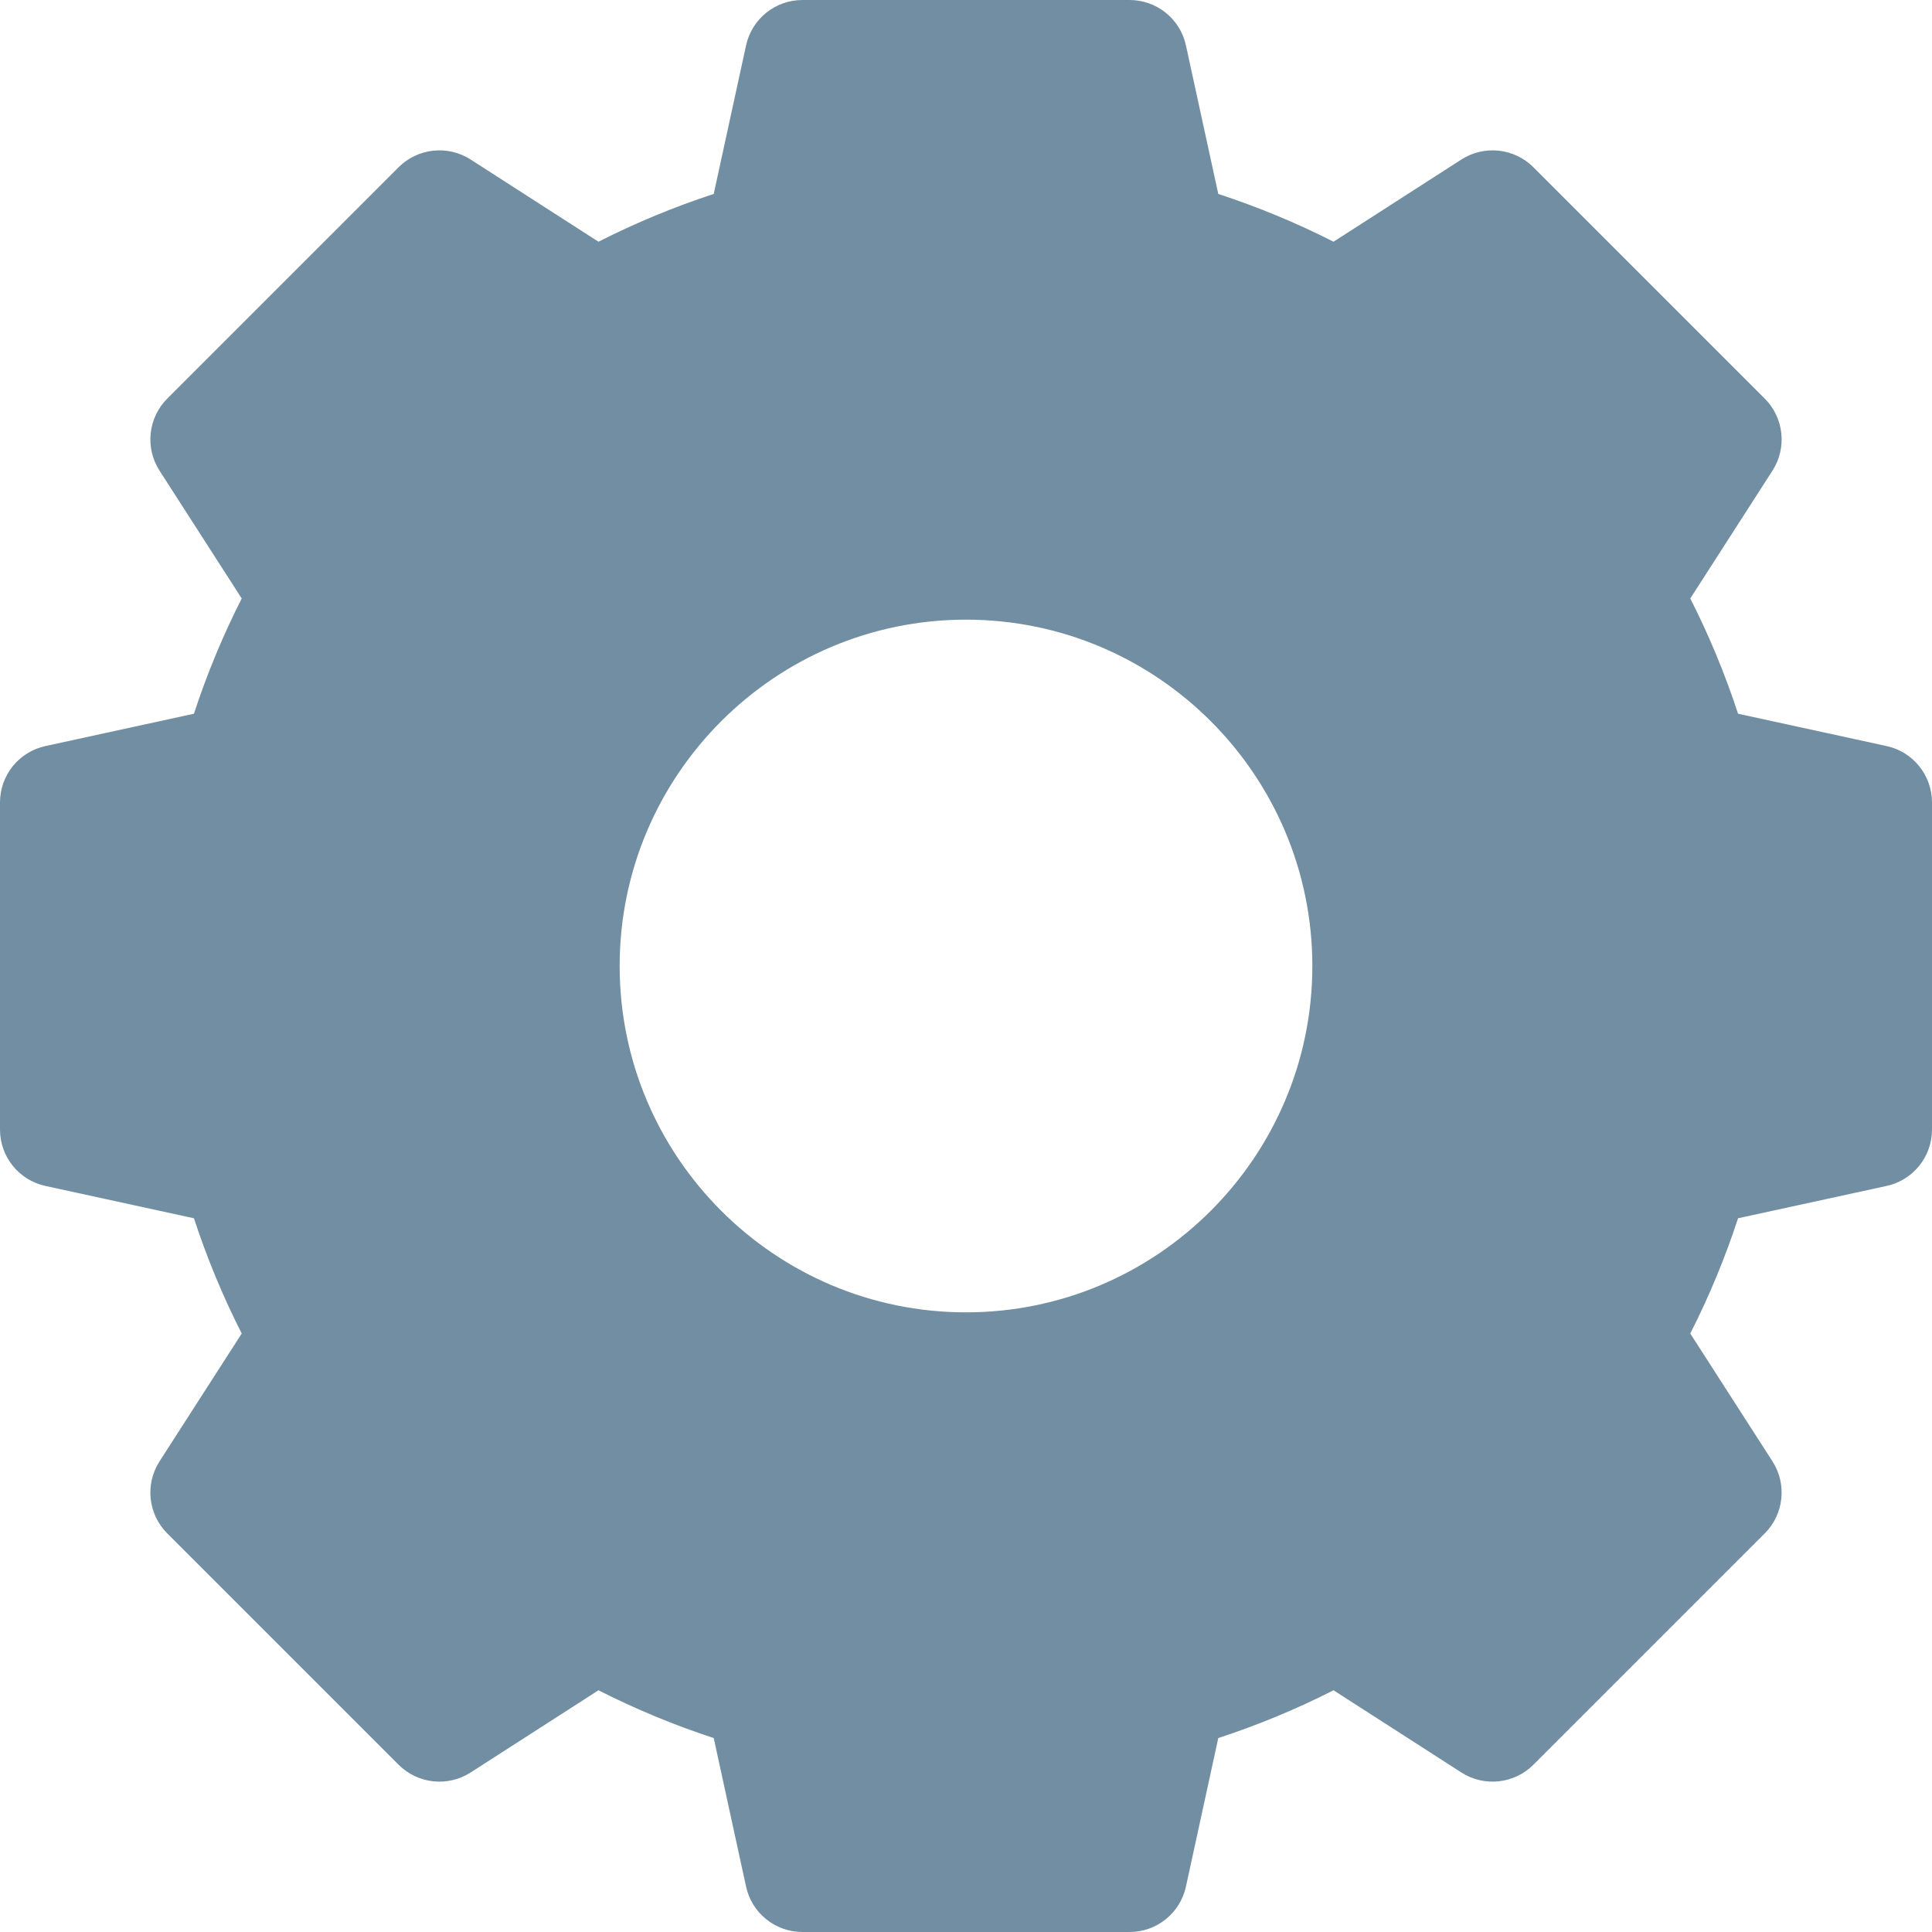 <svg width="26" height="26" viewBox="0 0 26 26" fill="none" xmlns="http://www.w3.org/2000/svg">
<path d="M25.388 10.04L23.39 9.605C23.216 9.073 23.001 8.554 22.747 8.054L23.853 6.334C24.051 6.026 24.007 5.622 23.749 5.364L20.636 2.251C20.378 1.993 19.974 1.949 19.666 2.147L17.946 3.253C17.446 2.999 16.927 2.784 16.395 2.61L15.96 0.612C15.883 0.255 15.567 0 15.201 0H10.799C10.433 0 10.117 0.255 10.04 0.612L9.605 2.61C9.073 2.784 8.554 2.999 8.054 3.253L6.334 2.147C6.026 1.949 5.622 1.993 5.364 2.251L2.251 5.364C1.993 5.622 1.949 6.026 2.147 6.334L3.253 8.054C2.999 8.554 2.784 9.073 2.61 9.605L0.612 10.04C0.255 10.117 0 10.433 0 10.799V15.201C0 15.567 0.255 15.883 0.612 15.96L2.61 16.395C2.784 16.927 2.999 17.446 3.253 17.946L2.147 19.666C1.949 19.974 1.993 20.378 2.251 20.636L5.364 23.749C5.622 24.007 6.026 24.051 6.334 23.853L8.054 22.747C8.554 23.001 9.073 23.216 9.605 23.39L10.04 25.388C10.117 25.745 10.433 26 10.799 26H15.201C15.567 26 15.883 25.745 15.96 25.388L16.395 23.39C16.927 23.216 17.446 23.001 17.946 22.747L19.666 23.853C19.974 24.051 20.378 24.007 20.636 23.749L23.749 20.636C24.007 20.378 24.051 19.974 23.853 19.666L22.747 17.946C23.001 17.446 23.216 16.927 23.39 16.395L25.388 15.96C25.745 15.883 26 15.567 26 15.201V10.799C26 10.433 25.745 10.117 25.388 10.04ZM17.661 13C17.661 15.57 15.57 17.661 13 17.661C10.43 17.661 8.339 15.57 8.339 13C8.339 10.43 10.43 8.339 13 8.339C15.57 8.339 17.661 10.43 17.661 13Z" fill="#728EA2"/>
</svg>
